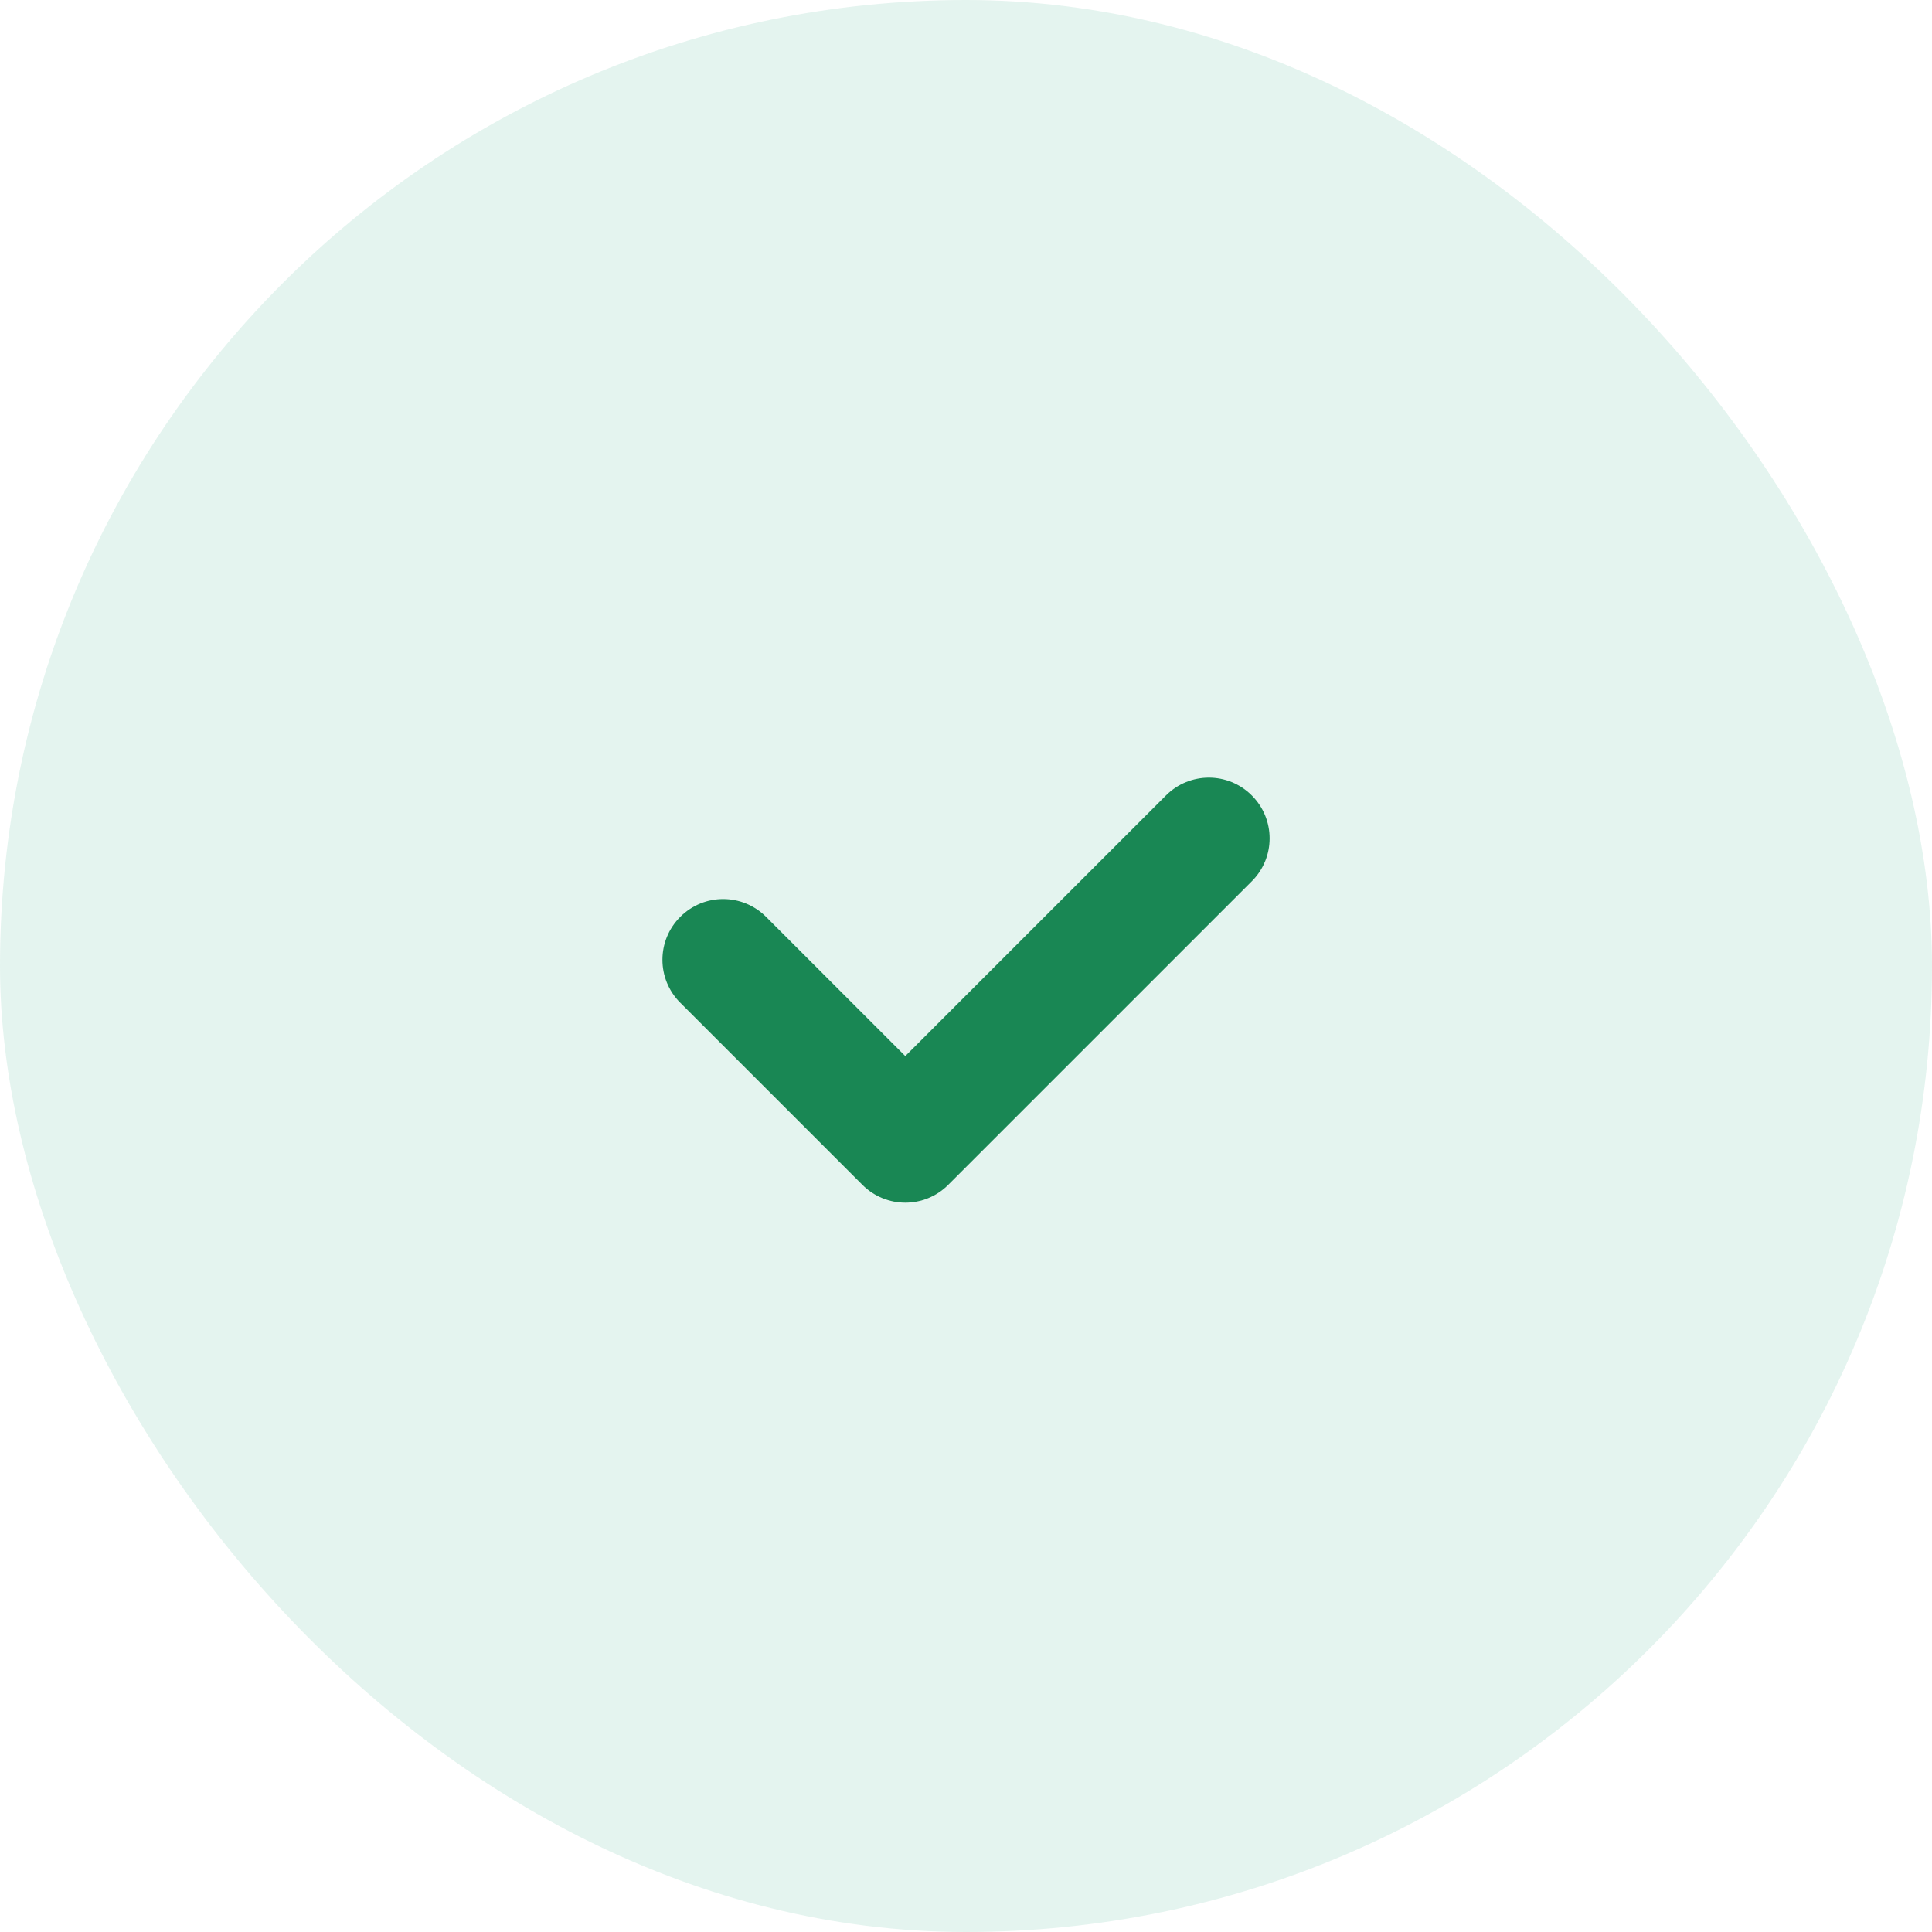 <svg width="40" height="40" viewBox="0 0 40 40" fill="none" xmlns="http://www.w3.org/2000/svg">
<rect width="40" height="40" rx="20" fill="#1AA179" fill-opacity="0.12"/>
<path d="M18.743 24.9C18.422 24.9 18.1 24.776 17.855 24.531L14.084 20.76C13.592 20.269 13.592 19.474 14.084 18.983C14.575 18.491 15.369 18.491 15.861 18.983L18.743 21.865L24.14 16.469C24.631 15.977 25.426 15.977 25.917 16.469C26.409 16.96 26.409 17.755 25.917 18.246L19.632 24.531C19.387 24.776 19.065 24.9 18.743 24.9Z" fill="#198754"/>
</svg>
